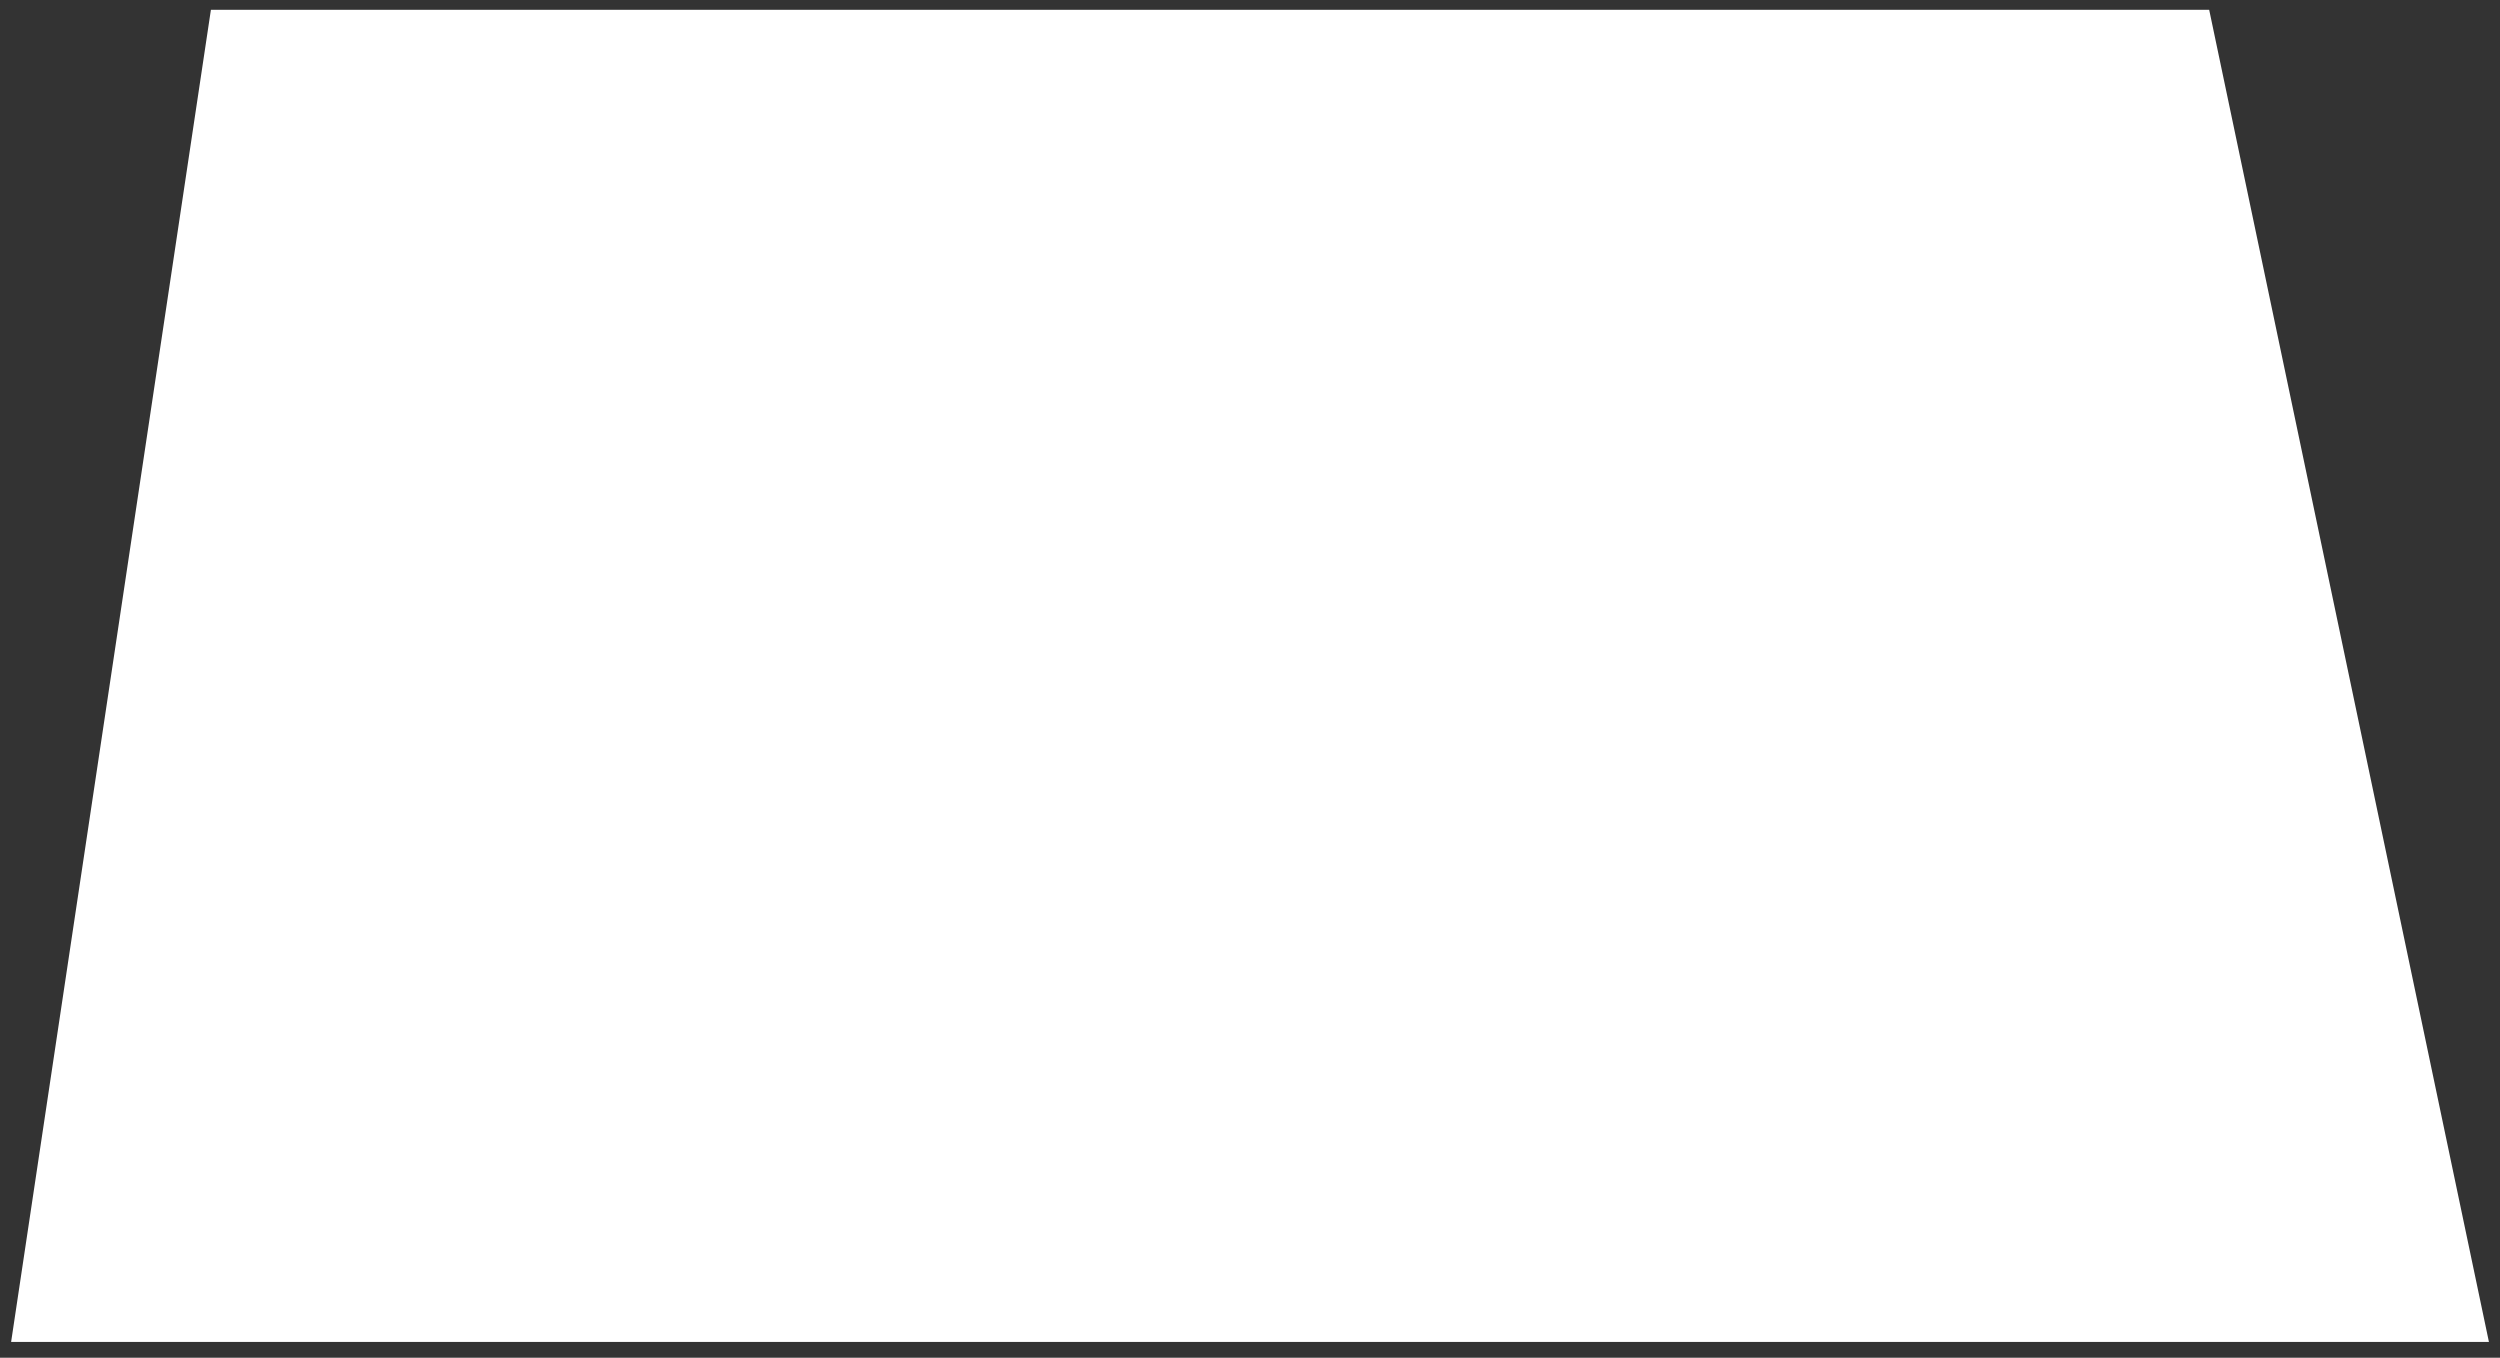 <svg width="116" height="63" viewBox="0 0 116 63" fill="none" xmlns="http://www.w3.org/2000/svg">
<rect x="0" y="0" width="116" height="63" fill="#333333" stroke="none"/>
<path d="M9.786 0.455H102.506L115.486 62.265H0.516L9.786 0.455Z" fill="white"/>
</svg>
